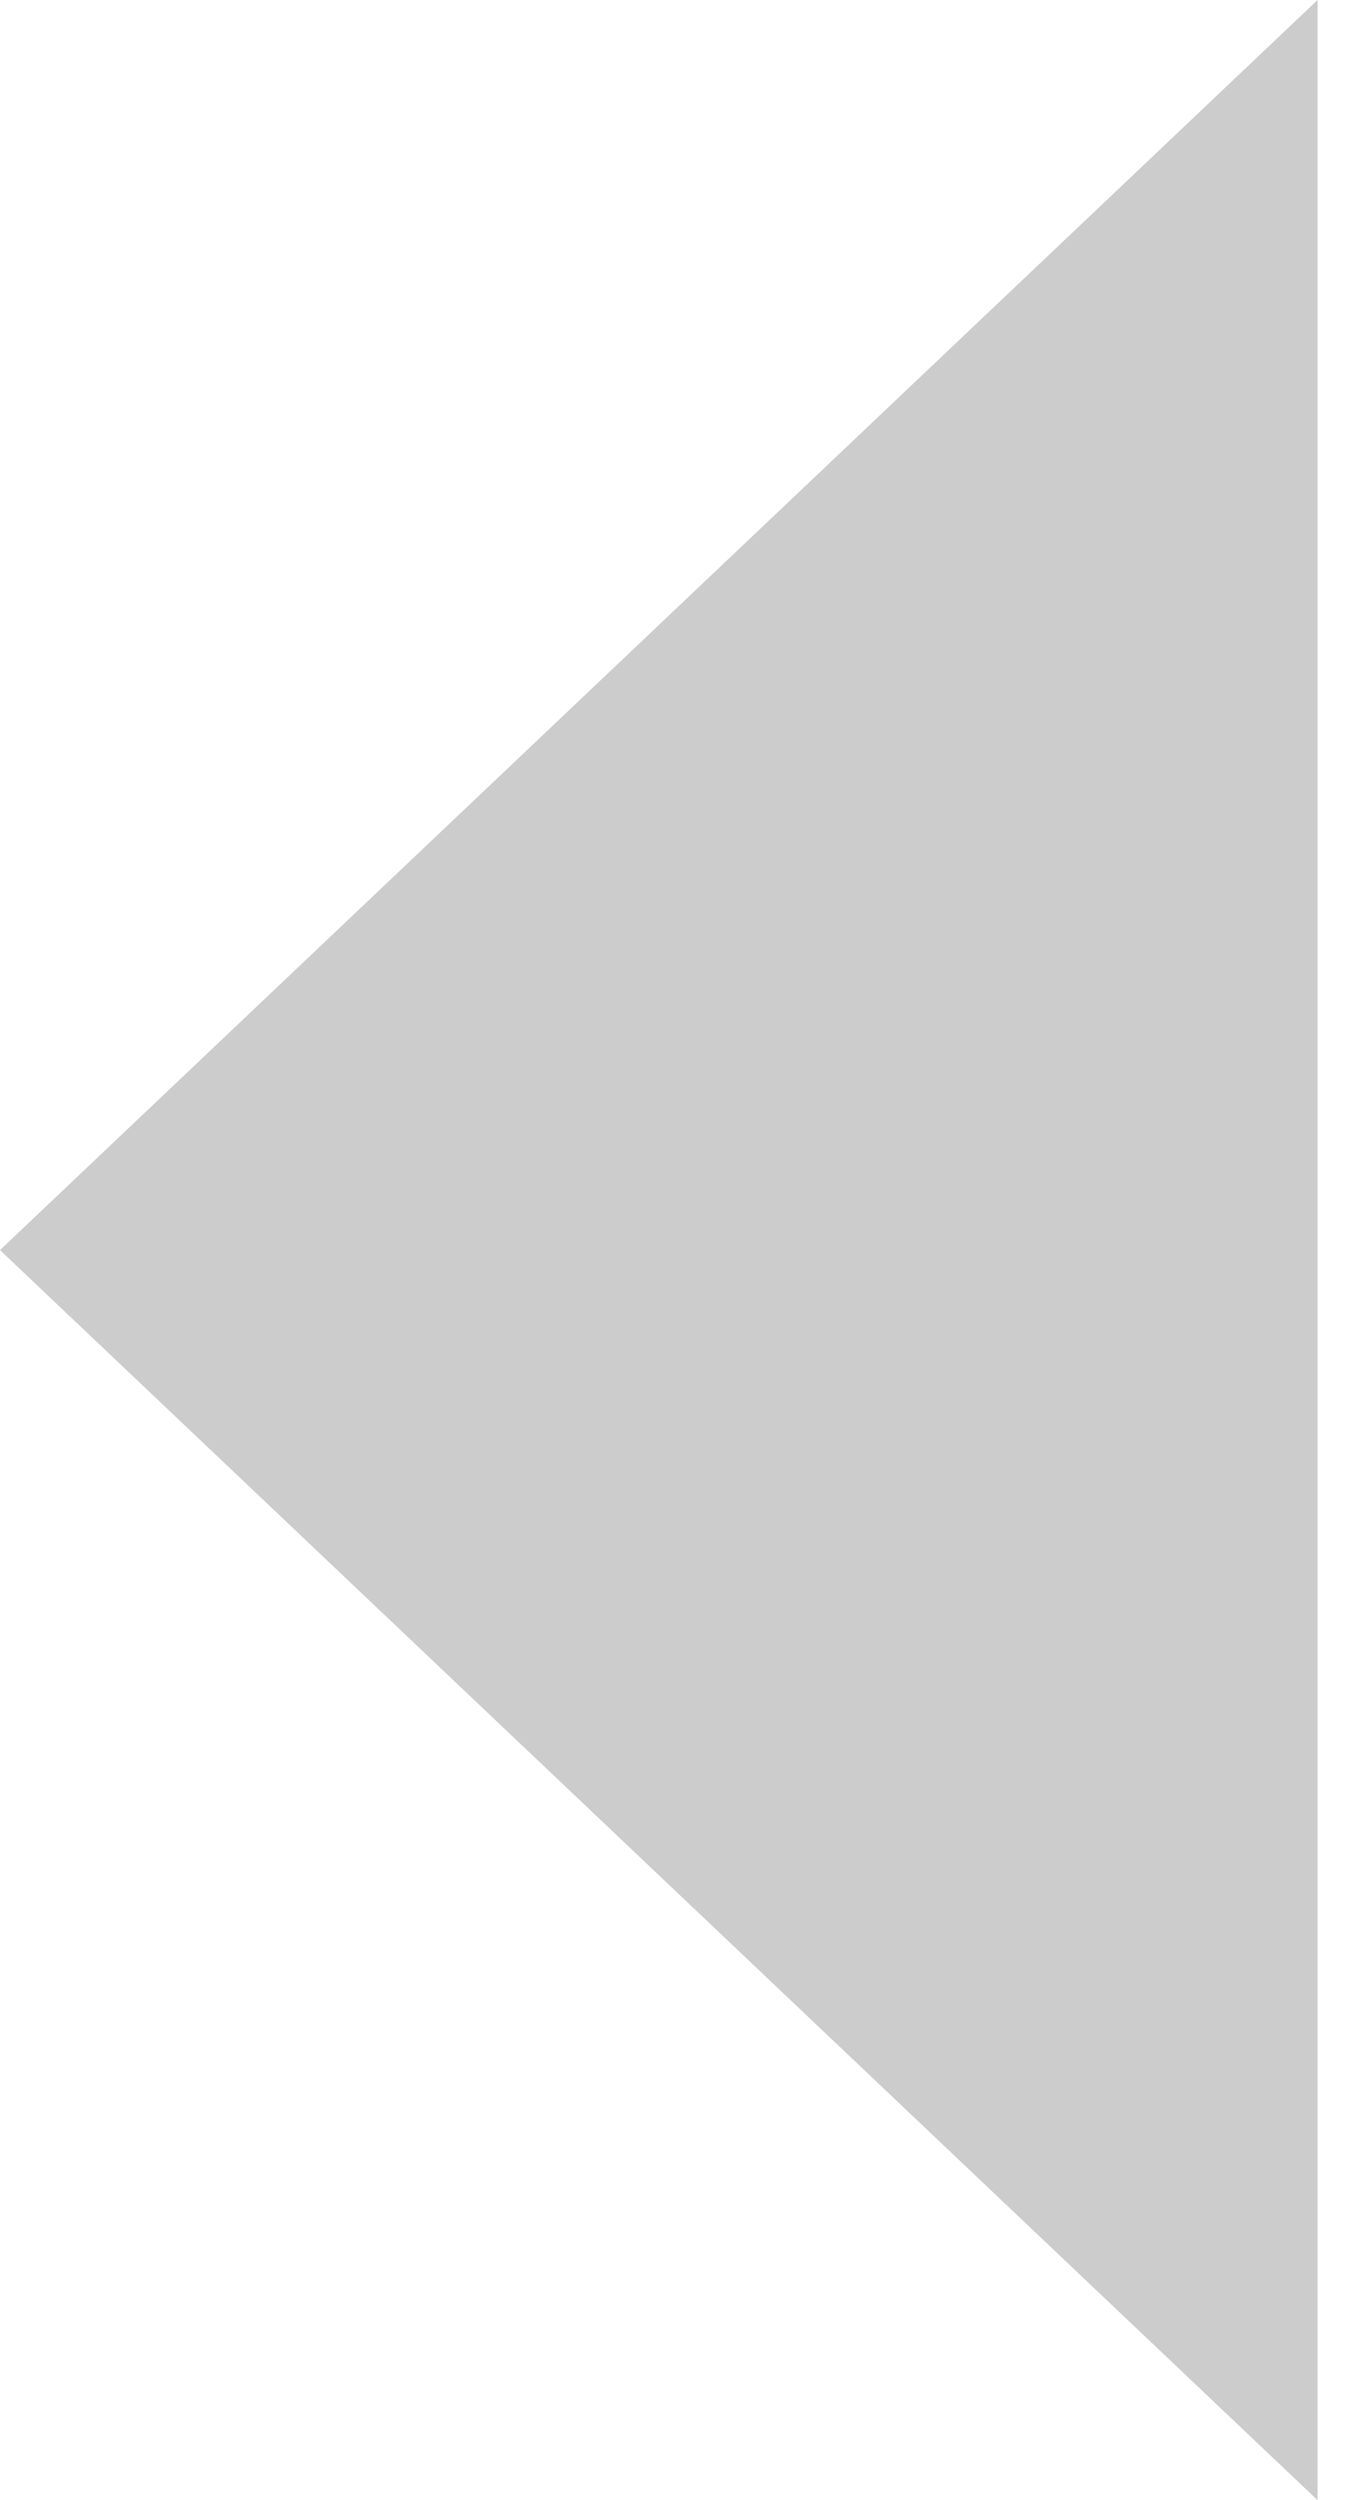 <?xml version="1.0" encoding="utf-8"?>
<!-- Generator: Adobe Illustrator 19.1.0, SVG Export Plug-In . SVG Version: 6.00 Build 0)  -->
<svg version="1.1" id="Слой_1" xmlns="http://www.w3.org/2000/svg" xmlns:xlink="http://www.w3.org/1999/xlink" x="0px" y="0px"
	 viewBox="-31 30 6 11" style="enable-background:new -31 30 6 11;" xml:space="preserve">
<style type="text/css">
	.st0{opacity:0.2;enable-background:new    ;}
</style>
<polygon class="st0" points="-25.2,41 -31,35.5 -25.2,30 "/>
</svg>
